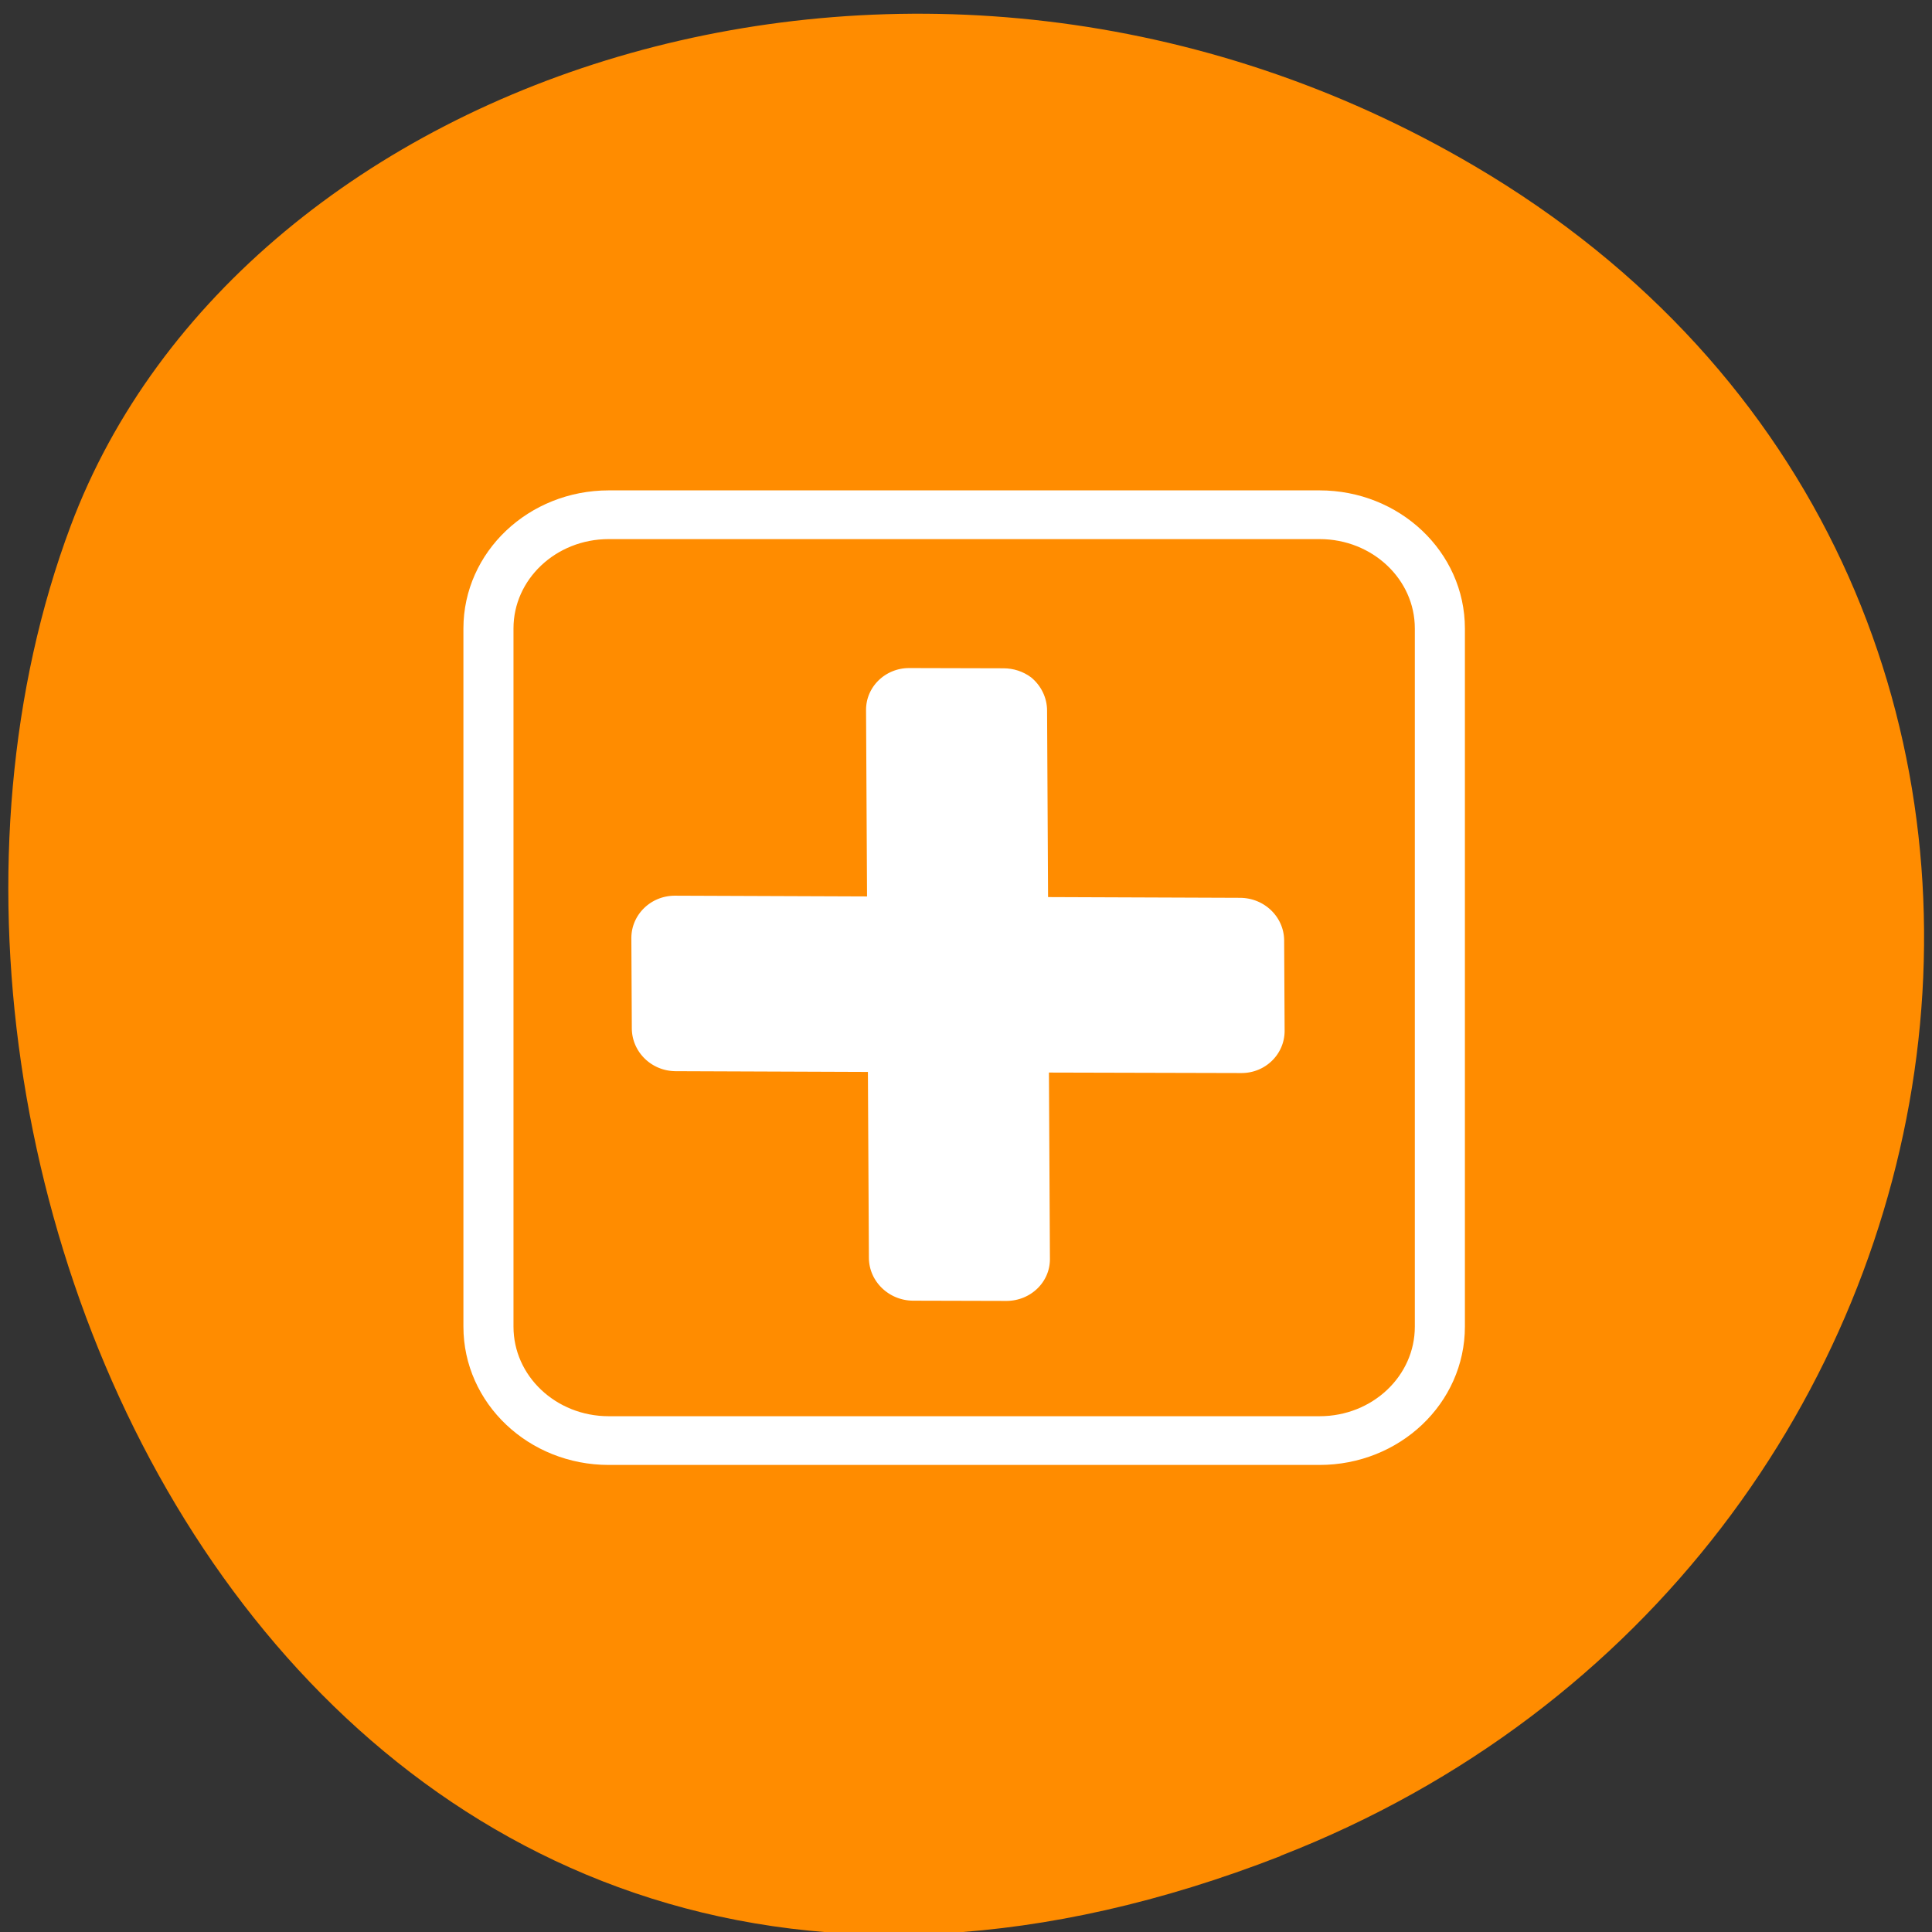 <svg xmlns="http://www.w3.org/2000/svg" viewBox="0 0 32 32"><rect x="0" y="0" width="32" height="32" fill="#333333" stroke="none"/><g fill="#ff8c00"><path d="m 21.21 30.742 c -15.93 6.211 -24.1 -11.195 -20.04 -22.03 c 2.832 -7.562 14.13 -11.332 23.254 -5.961 c 11.52 6.777 9.07 23.2 -3.215 27.988"/><path d="m 128.33 335.14 h 22.683 c 2.123 0 3.84 1.671 3.84 3.729 v 22.9 c 0 2.066 -1.716 3.737 -3.84 3.737 h -22.683 c -2.123 0 -3.84 -1.671 -3.84 -3.737 v -22.9 c 0 -2.058 1.716 -3.729 3.84 -3.729" transform="matrix(0.519 0 0 0.505 -56.52 -160.72)" stroke="#fff" stroke-width="1.598"/></g><path d="m 142.01 340.2 c -0.316 -0.24 -0.693 -0.364 -1.084 -0.364 l -3.01 -0.008 c -0.949 0 -1.716 0.766 -1.716 1.71 l 0.03 5.779 l -5.804 -0.023 c -0.949 0.008 -1.709 0.774 -1.716 1.718 l 0.015 2.994 c 0.015 0.952 0.783 1.718 1.732 1.725 l 5.804 0.023 l 0.03 5.779 c 0.015 0.944 0.783 1.71 1.732 1.725 l 3.01 0.008 c 0.949 -0.008 1.716 -0.766 1.716 -1.71 l -0.03 -5.779 l 5.804 0.015 c 0.949 0 1.709 -0.766 1.716 -1.71 l -0.015 -3 c -0.015 -0.944 -0.783 -1.71 -1.739 -1.718 l -5.797 -0.023 l -0.03 -5.779 c 0 -0.526 -0.241 -1.029 -0.647 -1.362" transform="matrix(0.519 0 0 0.505 -56.52 -160.72)" fill="#fff" fill-rule="evenodd" stroke="#ff8c00" stroke-width="0.681"/></svg>